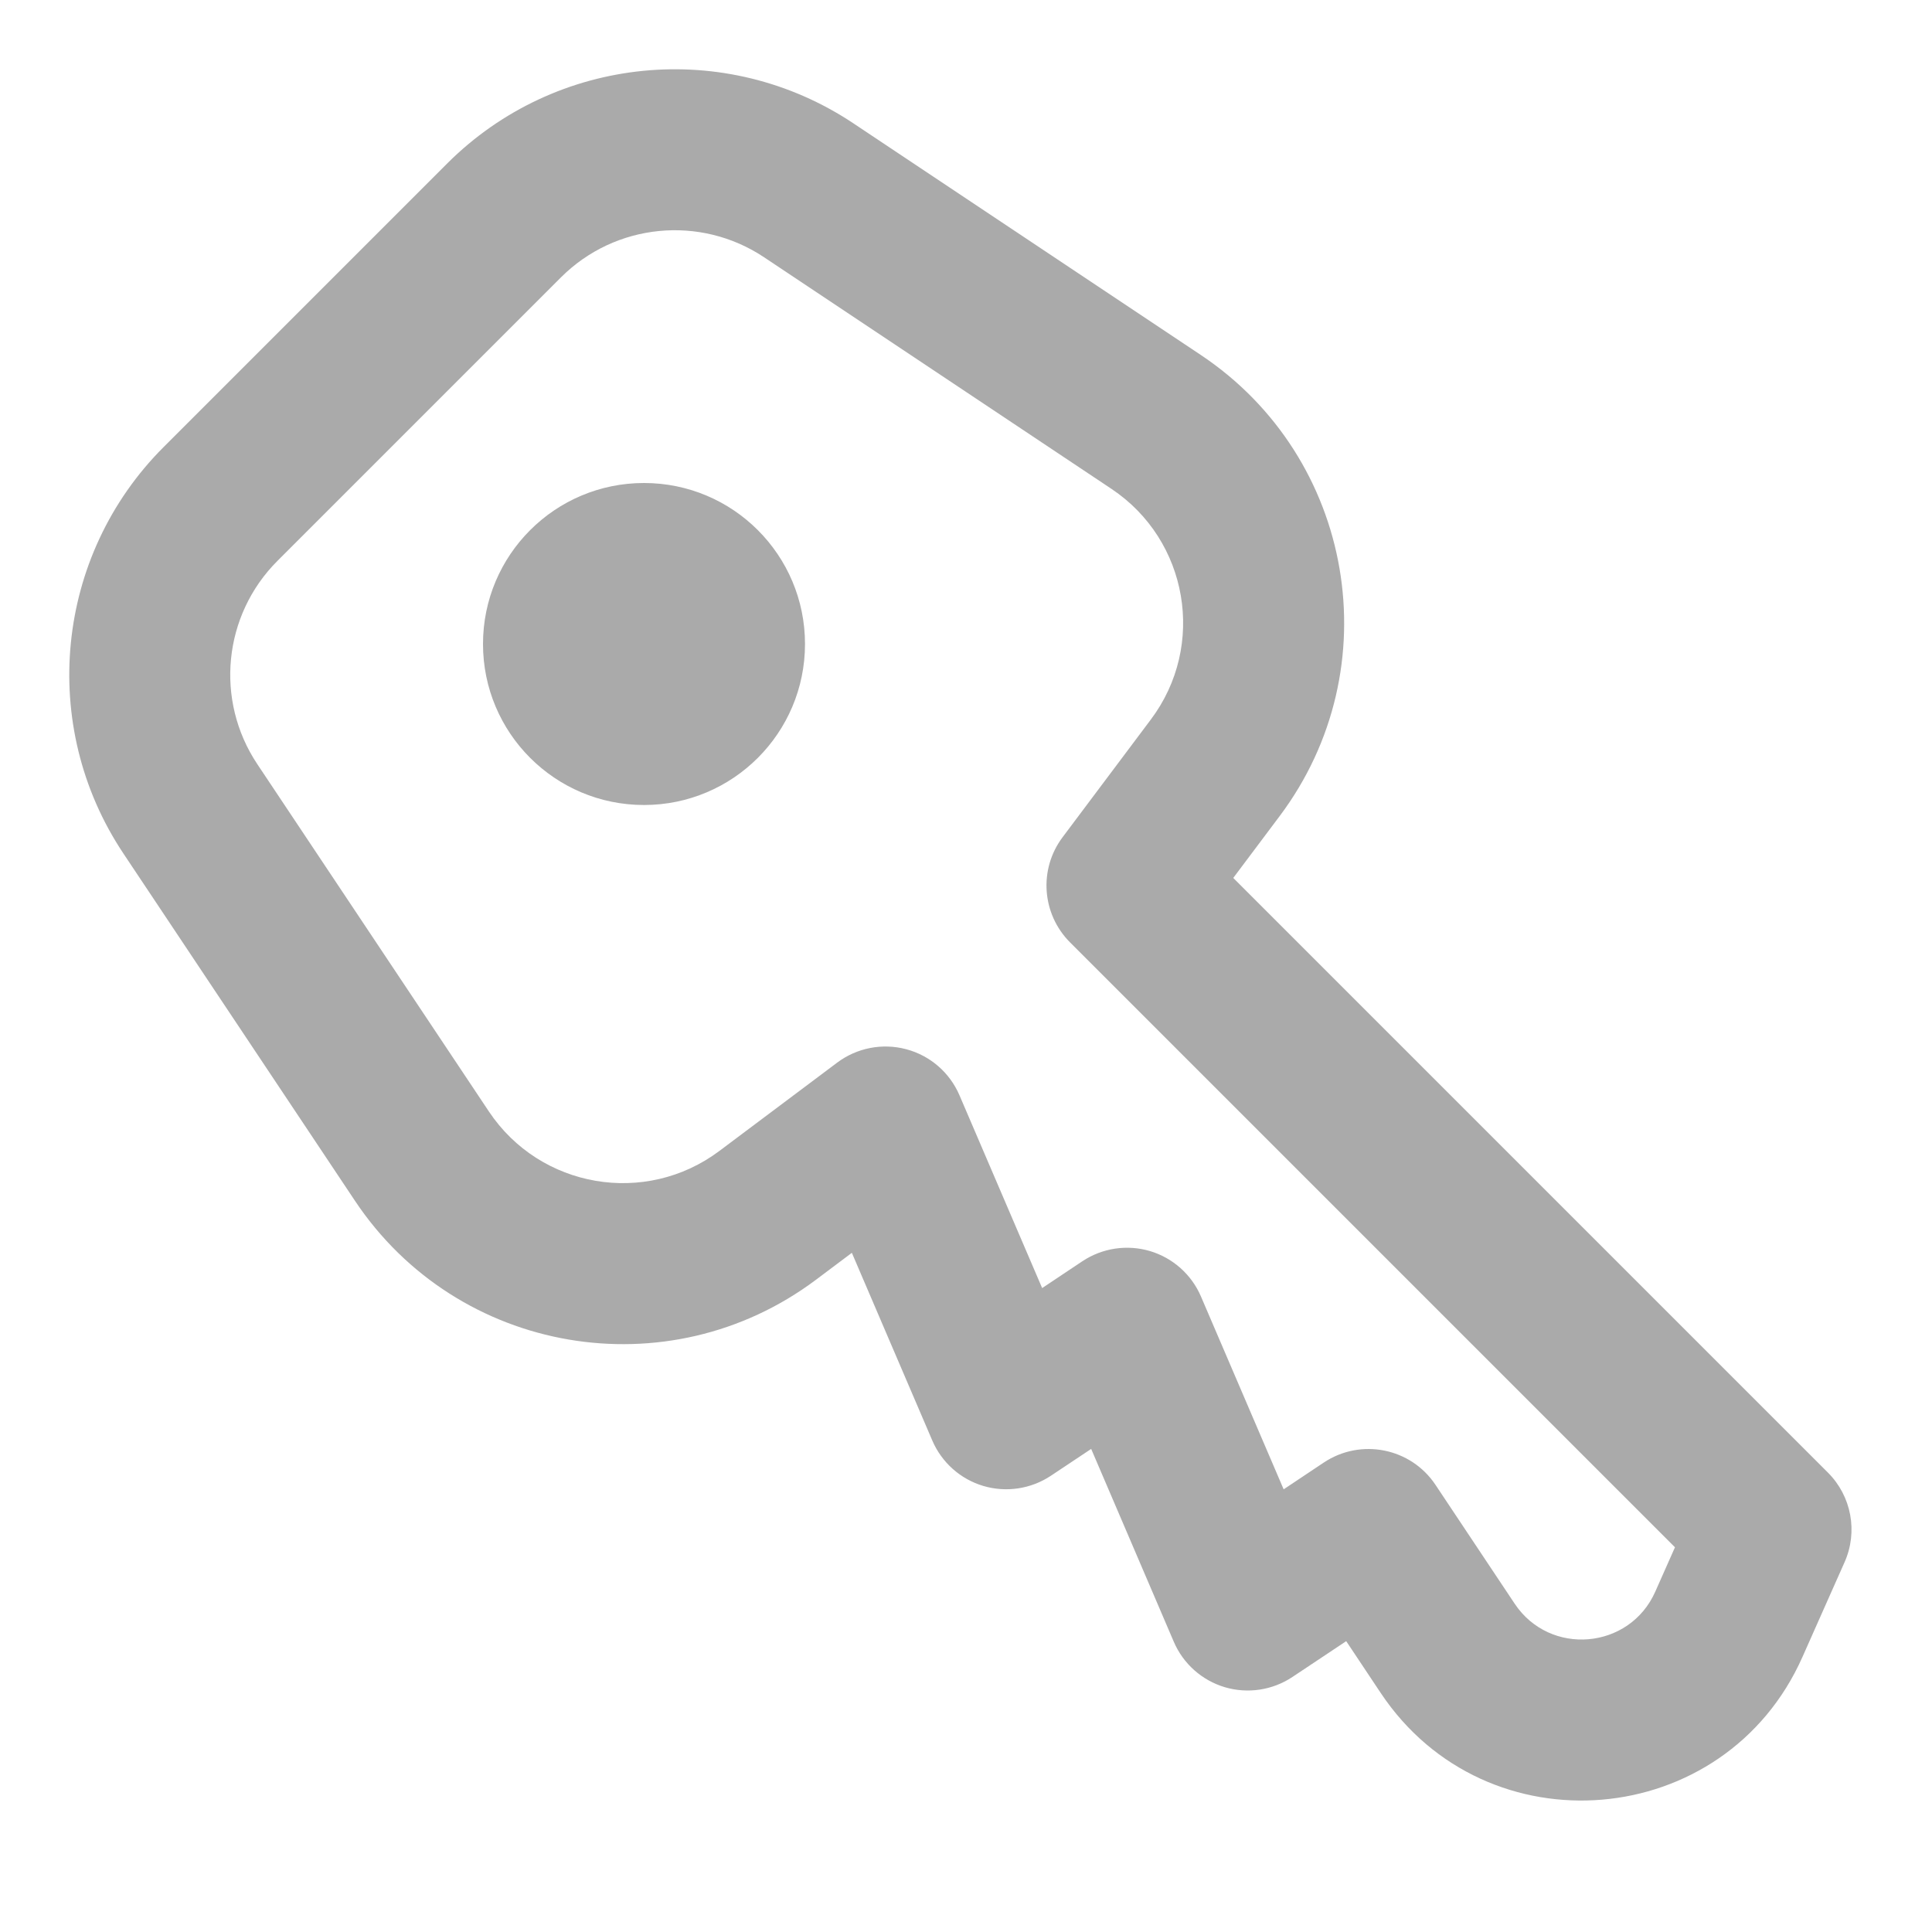 <?xml version="1.0" encoding="utf-8"?><!-- Uploaded to: SVG Repo, www.svgrepo.com, Generator: SVG Repo Mixer Tools -->
<svg width="800px" height="800px" viewBox="0 0 24 24" fill="none" xmlns="http://www.w3.org/2000/svg">
<path fill-rule="evenodd" clip-rule="evenodd" d="M13.807 6.073C14.762 6.71 14.986 8.019 14.297 8.937L13.2 10.4C12.901 10.798 12.941 11.355 13.293 11.707L20.807 19.221L20.562 19.773C20.242 20.493 19.253 20.577 18.816 19.922L17.832 18.445C17.526 17.986 16.905 17.862 16.445 18.168L15.946 18.501L14.919 16.106C14.802 15.833 14.57 15.626 14.285 15.541C14 15.457 13.693 15.503 13.445 15.668L12.946 16.001L11.919 13.606C11.798 13.324 11.555 13.113 11.258 13.034C10.962 12.955 10.646 13.016 10.4 13.2L8.937 14.297C8.019 14.986 6.71 14.762 6.073 13.807L3.196 9.492C2.667 8.698 2.772 7.642 3.446 6.968L6.968 3.446C7.642 2.772 8.698 2.667 9.492 3.196L13.807 6.073ZM16.055 20.832L16.723 20.387L17.152 21.031C18.464 22.998 21.43 22.746 22.39 20.585L22.914 19.406C23.082 19.028 23 18.585 22.707 18.293L15.32 10.906L15.897 10.137C17.275 8.3 16.827 5.683 14.916 4.409L10.601 1.532C9.015 0.475 6.902 0.684 5.554 2.032L2.032 5.554C0.684 6.902 0.475 9.015 1.532 10.601L4.409 14.916C5.683 16.827 8.3 17.275 10.137 15.897L10.582 15.563L11.581 17.894C11.698 18.167 11.93 18.374 12.215 18.459C12.5 18.543 12.807 18.497 13.055 18.332L13.555 17.999L14.581 20.394C14.698 20.667 14.93 20.874 15.215 20.959C15.5 21.043 15.807 20.997 16.055 20.832ZM8 10C9.105 10 10 9.105 10 8C10 6.895 9.105 6 8 6C6.895 6 6 6.895 6 8C6 9.105 6.895 10 8 10Z" fill="#AAAAAA"/>
</svg>